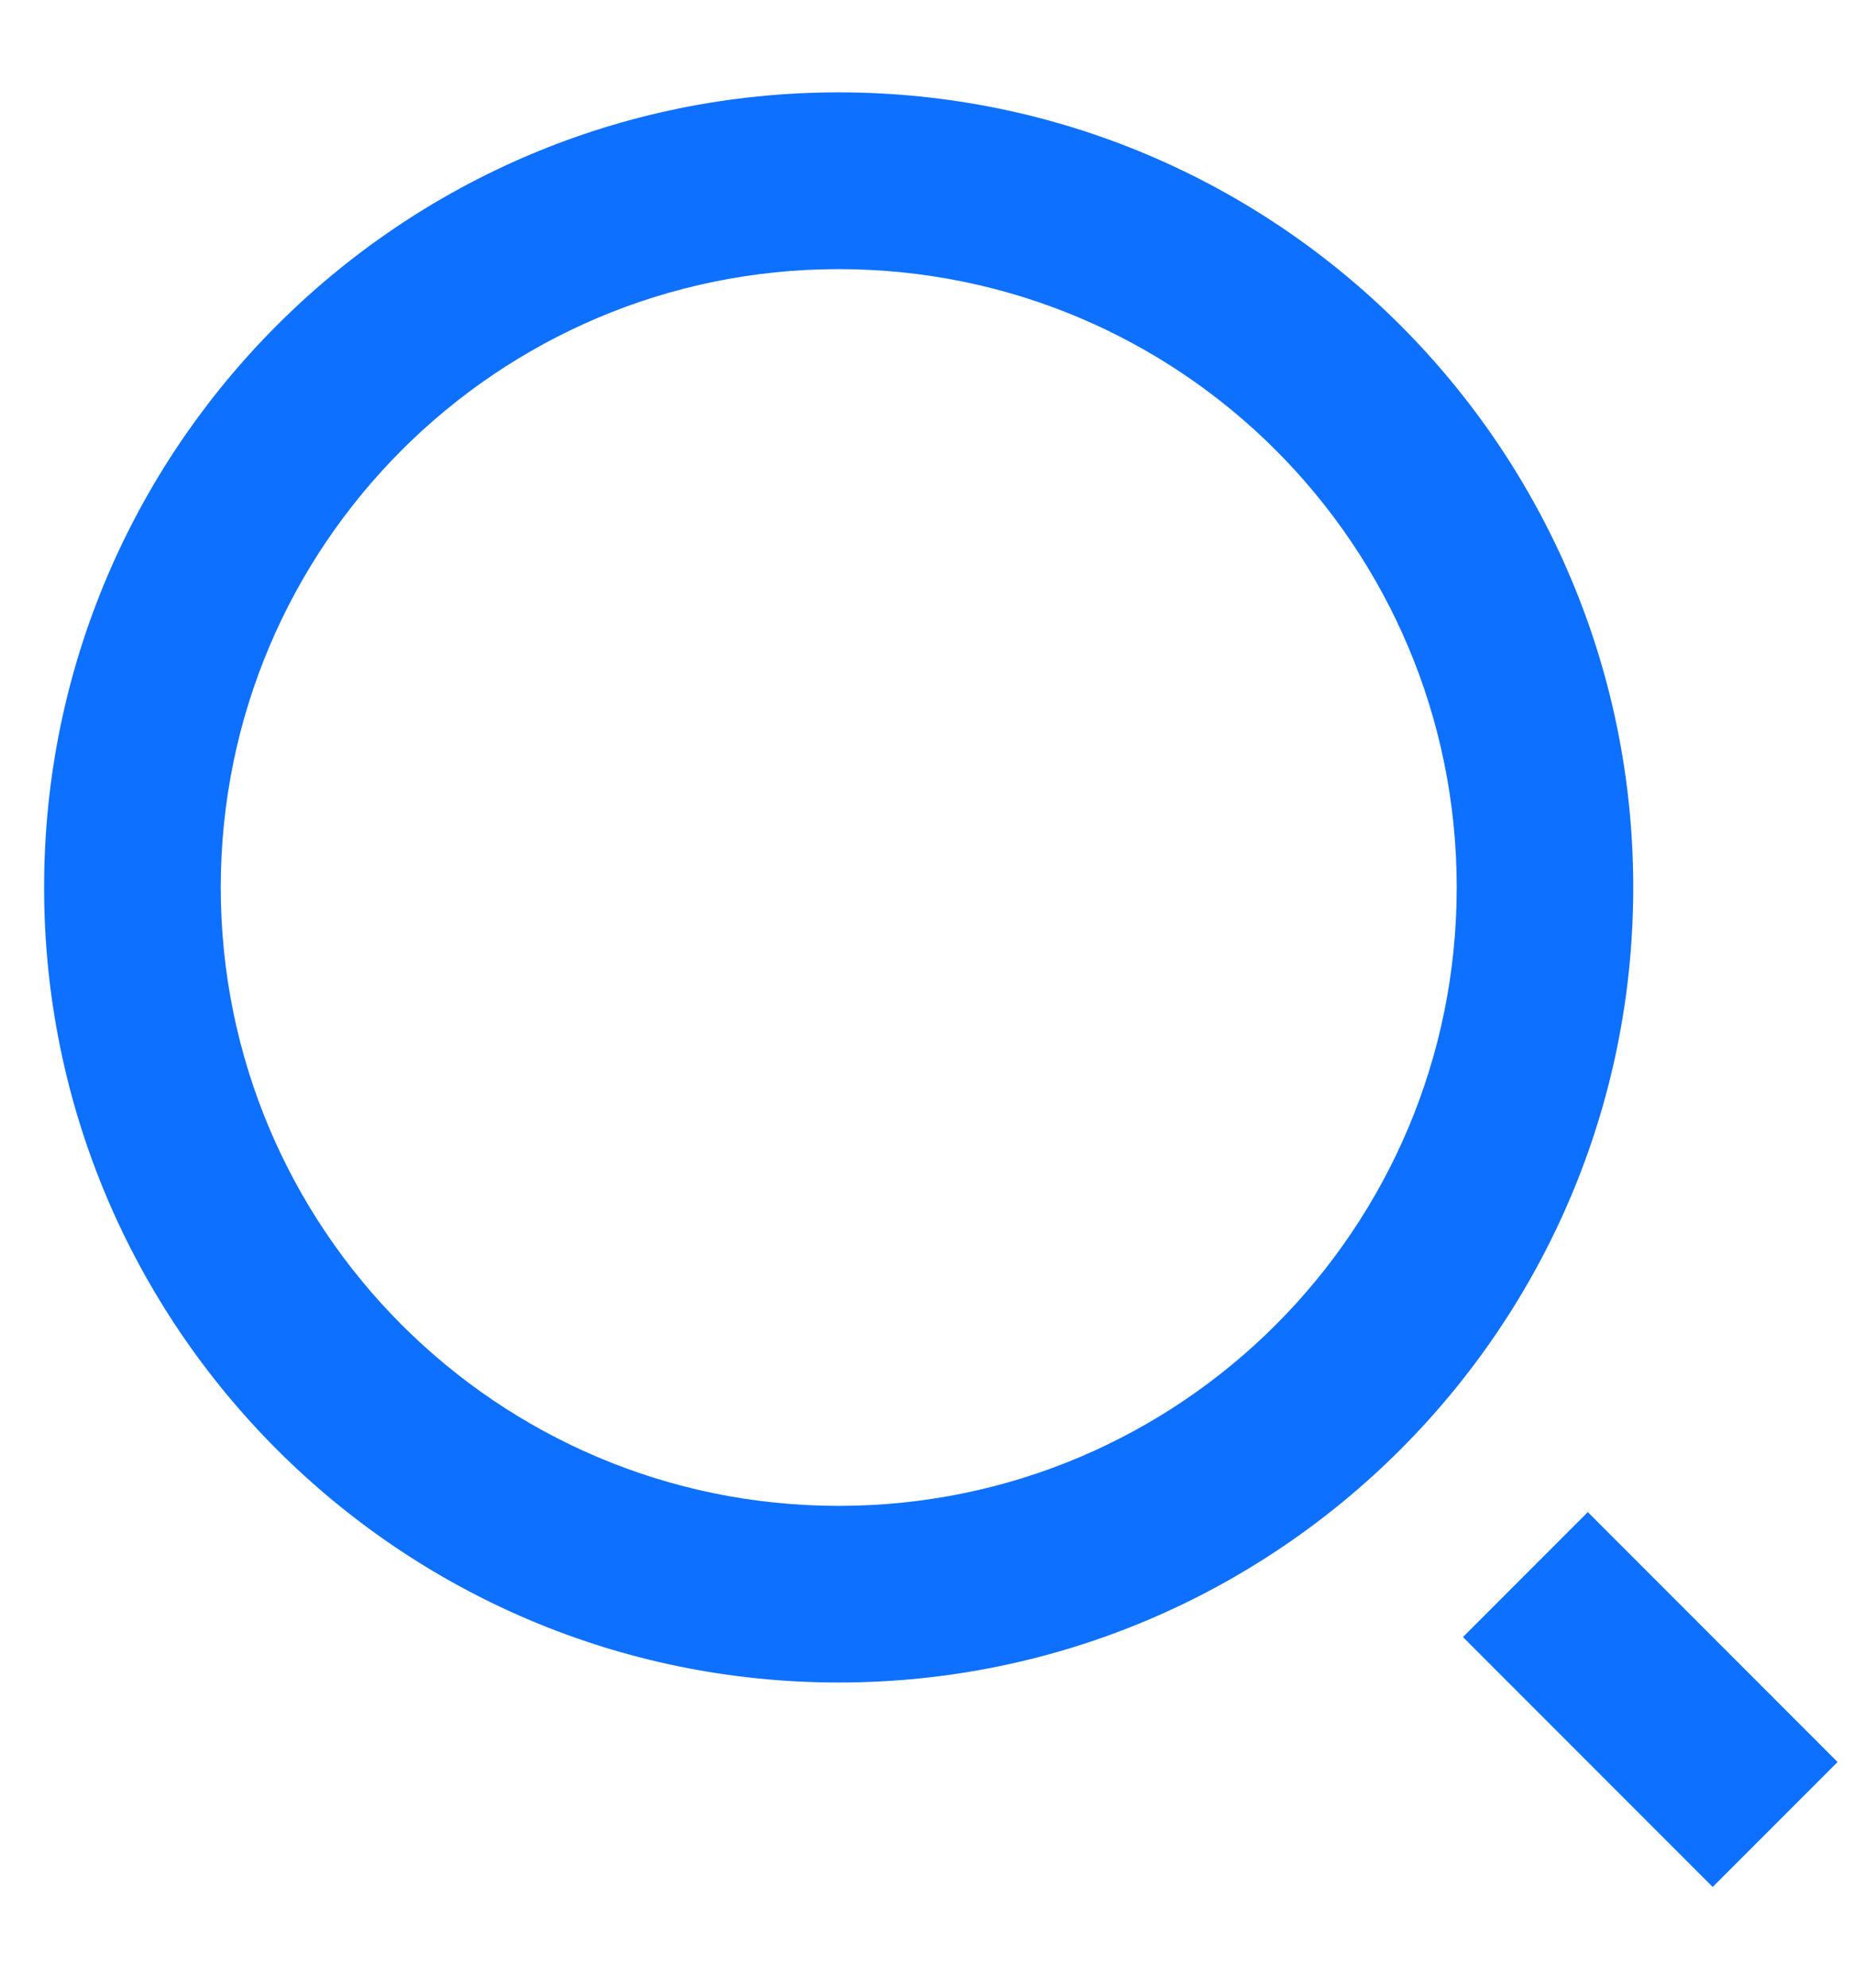 <svg width="14" height="15" viewBox="0 0 14 15" fill="none" xmlns="http://www.w3.org/2000/svg">
<path d="M6.333 0.697C9.645 0.697 12.333 3.385 12.333 6.697C12.333 10.009 9.645 12.697 6.333 12.697C3.021 12.697 0.333 10.009 0.333 6.697C0.333 3.385 3.021 0.697 6.333 0.697ZM6.333 11.364C8.912 11.364 11 9.276 11 6.697C11 4.119 8.912 2.031 6.333 2.031C3.755 2.031 1.667 4.119 1.667 6.697C1.667 9.276 3.755 11.364 6.333 11.364ZM11.99 11.411L13.876 13.297L12.933 14.24L11.047 12.354L11.99 11.411Z" fill="#0E70FF"/>
</svg>
